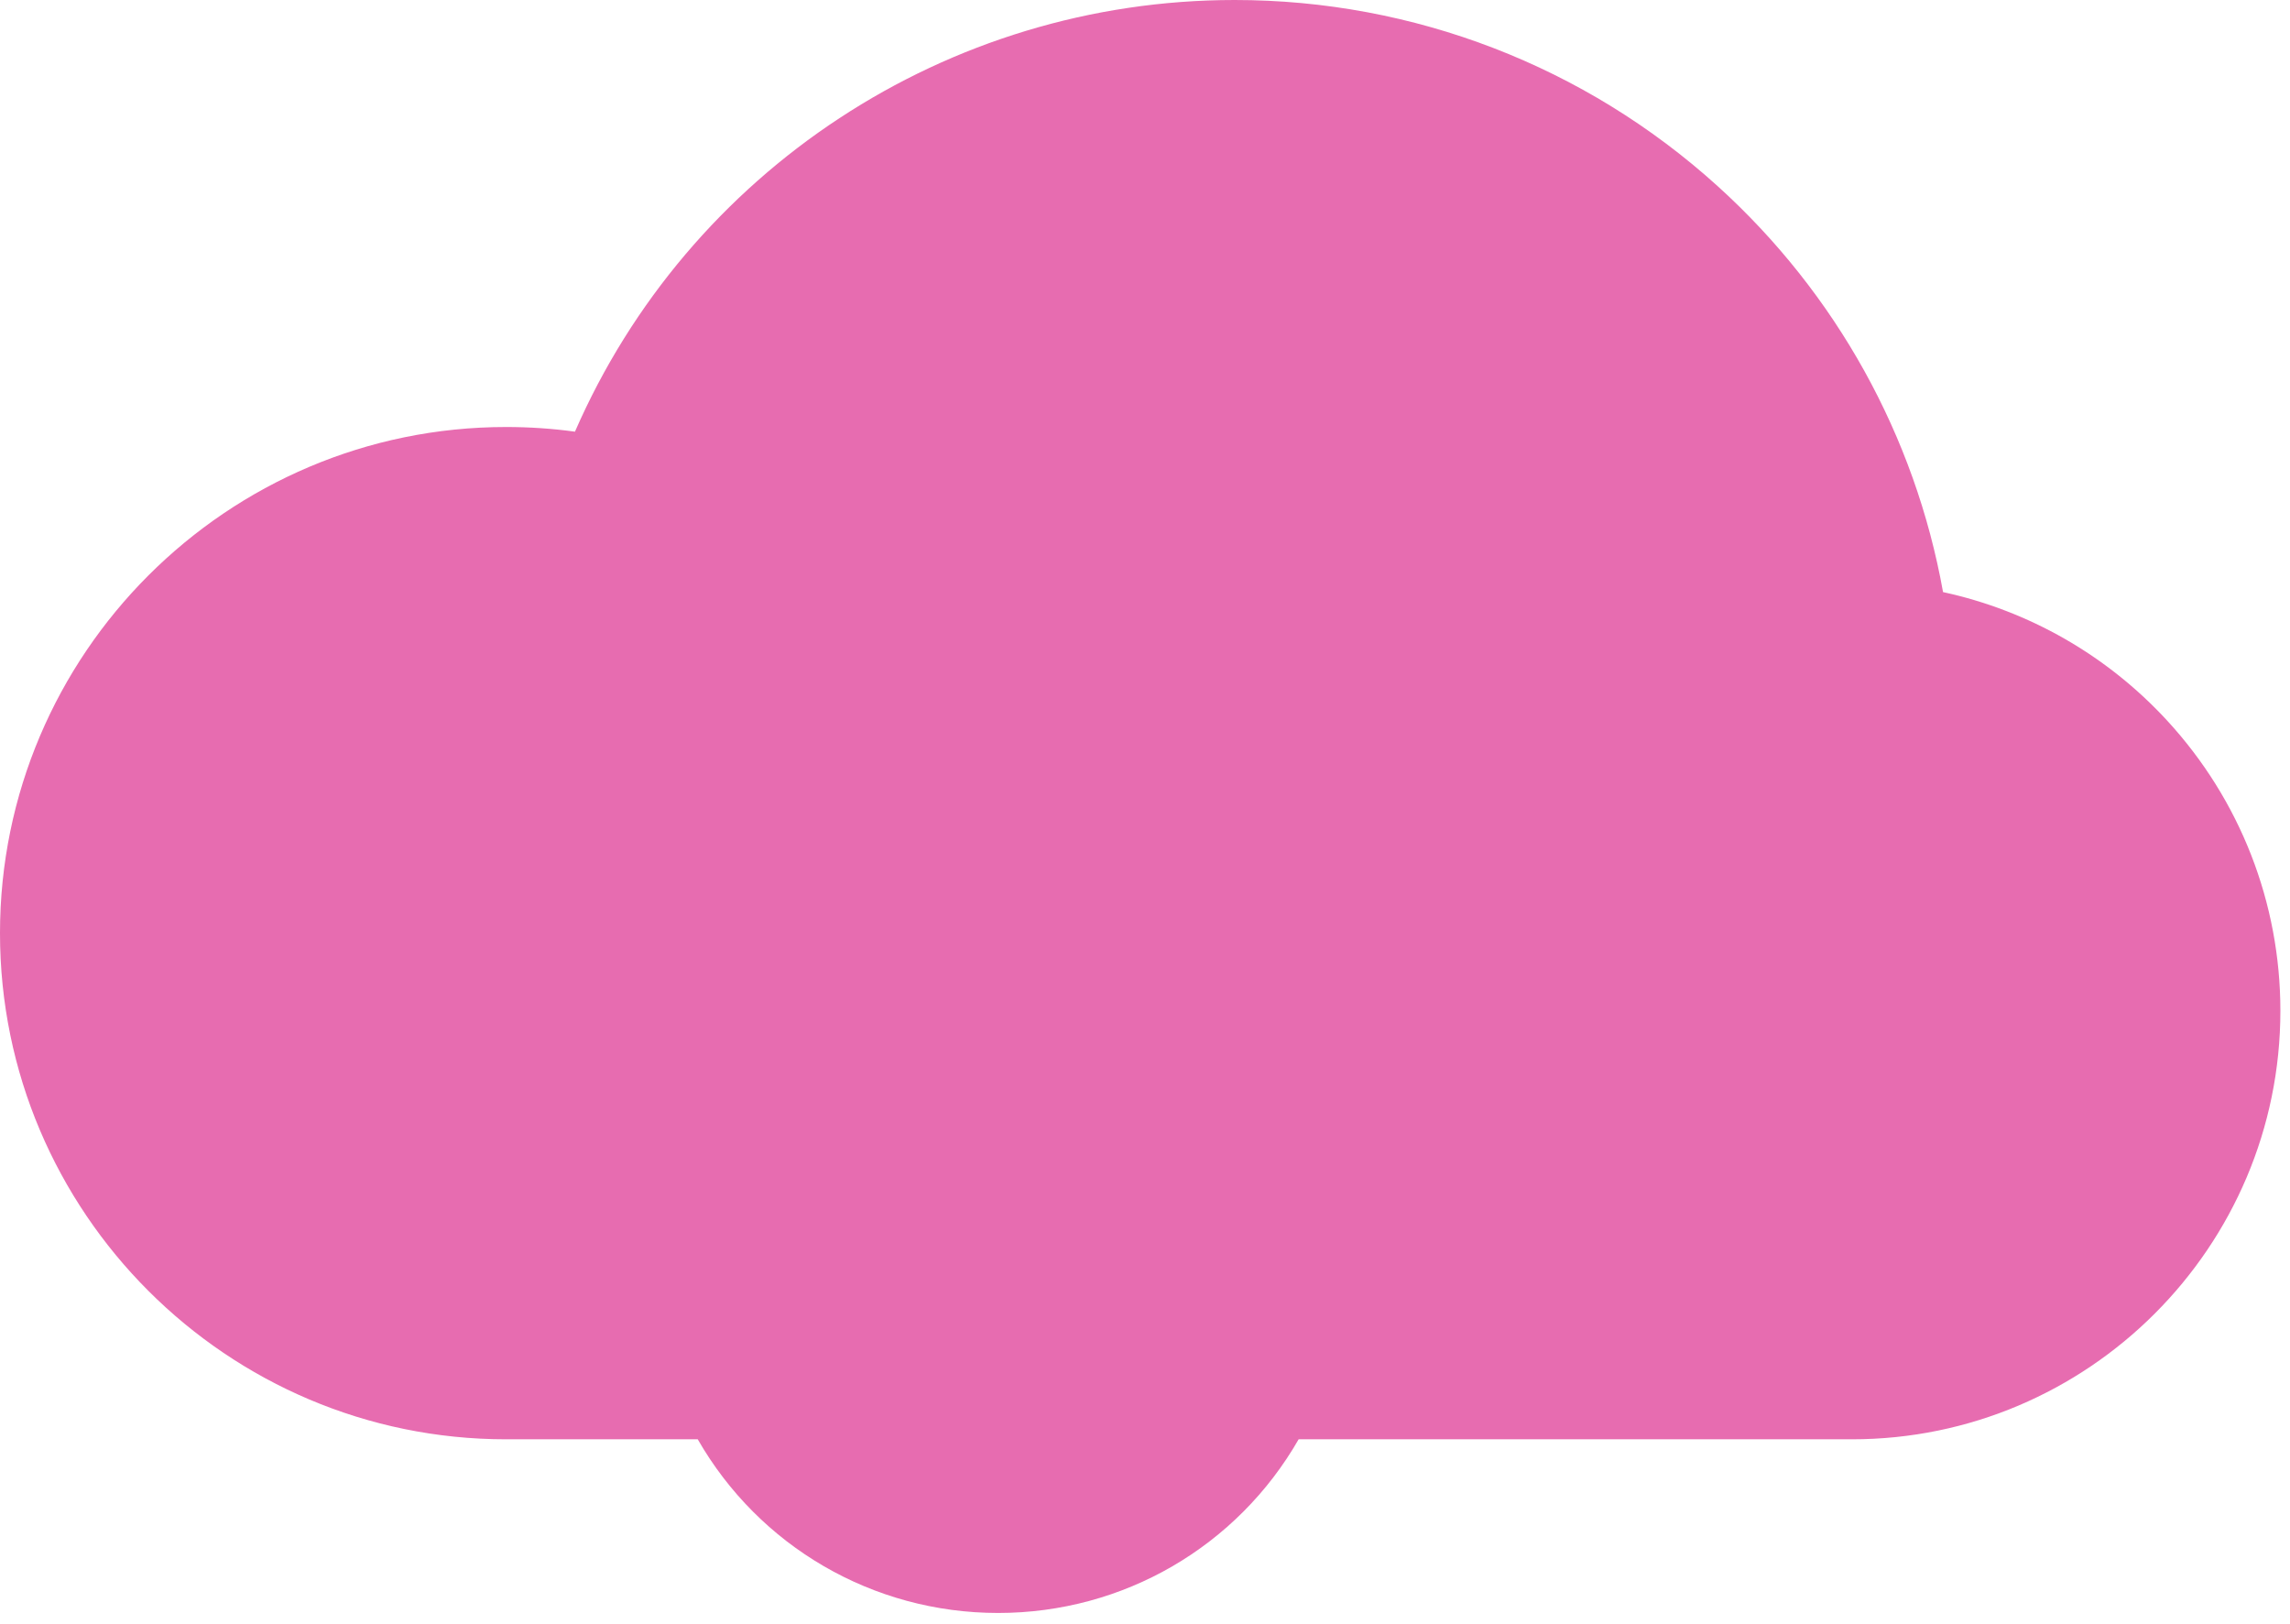 <?xml version="1.0" encoding="UTF-8" standalone="no"?><!DOCTYPE svg PUBLIC "-//W3C//DTD SVG 1.1//EN" "http://www.w3.org/Graphics/SVG/1.1/DTD/svg11.dtd"><svg width="100%" height="100%" viewBox="0 0 55 39" version="1.1" xmlns="http://www.w3.org/2000/svg" xmlns:xlink="http://www.w3.org/1999/xlink" xml:space="preserve" xmlns:serif="http://www.serif.com/" style="fill-rule:evenodd;clip-rule:evenodd;stroke-linejoin:round;stroke-miterlimit:1.414;"><rect id="Artboard1" x="0" y="0" width="54.769" height="38.741" style="fill:none;"/><path d="M52.05,17.308c-1.447,-1.571 -3.325,-2.641 -5.383,-3.087c-0.671,-3.744 -2.564,-7.17 -5.413,-9.75c-3.183,-2.883 -7.303,-4.471 -11.6,-4.471c-6.916,0 -13.117,4.113 -15.845,10.368c-0.546,-0.075 -1.099,-0.112 -1.653,-0.112c-6.703,0 -12.156,5.454 -12.156,12.157c0,6.703 5.453,12.157 12.156,12.157l4.602,0c1.471,2.565 4.198,4.171 7.216,4.171c3.018,0 5.745,-1.606 7.216,-4.171l13.287,0c5.675,0 10.292,-4.618 10.292,-10.293c0,-2.59 -0.966,-5.065 -2.719,-6.969Z" style="fill:#e76cb0;fill-rule:nonzero;"/></svg>